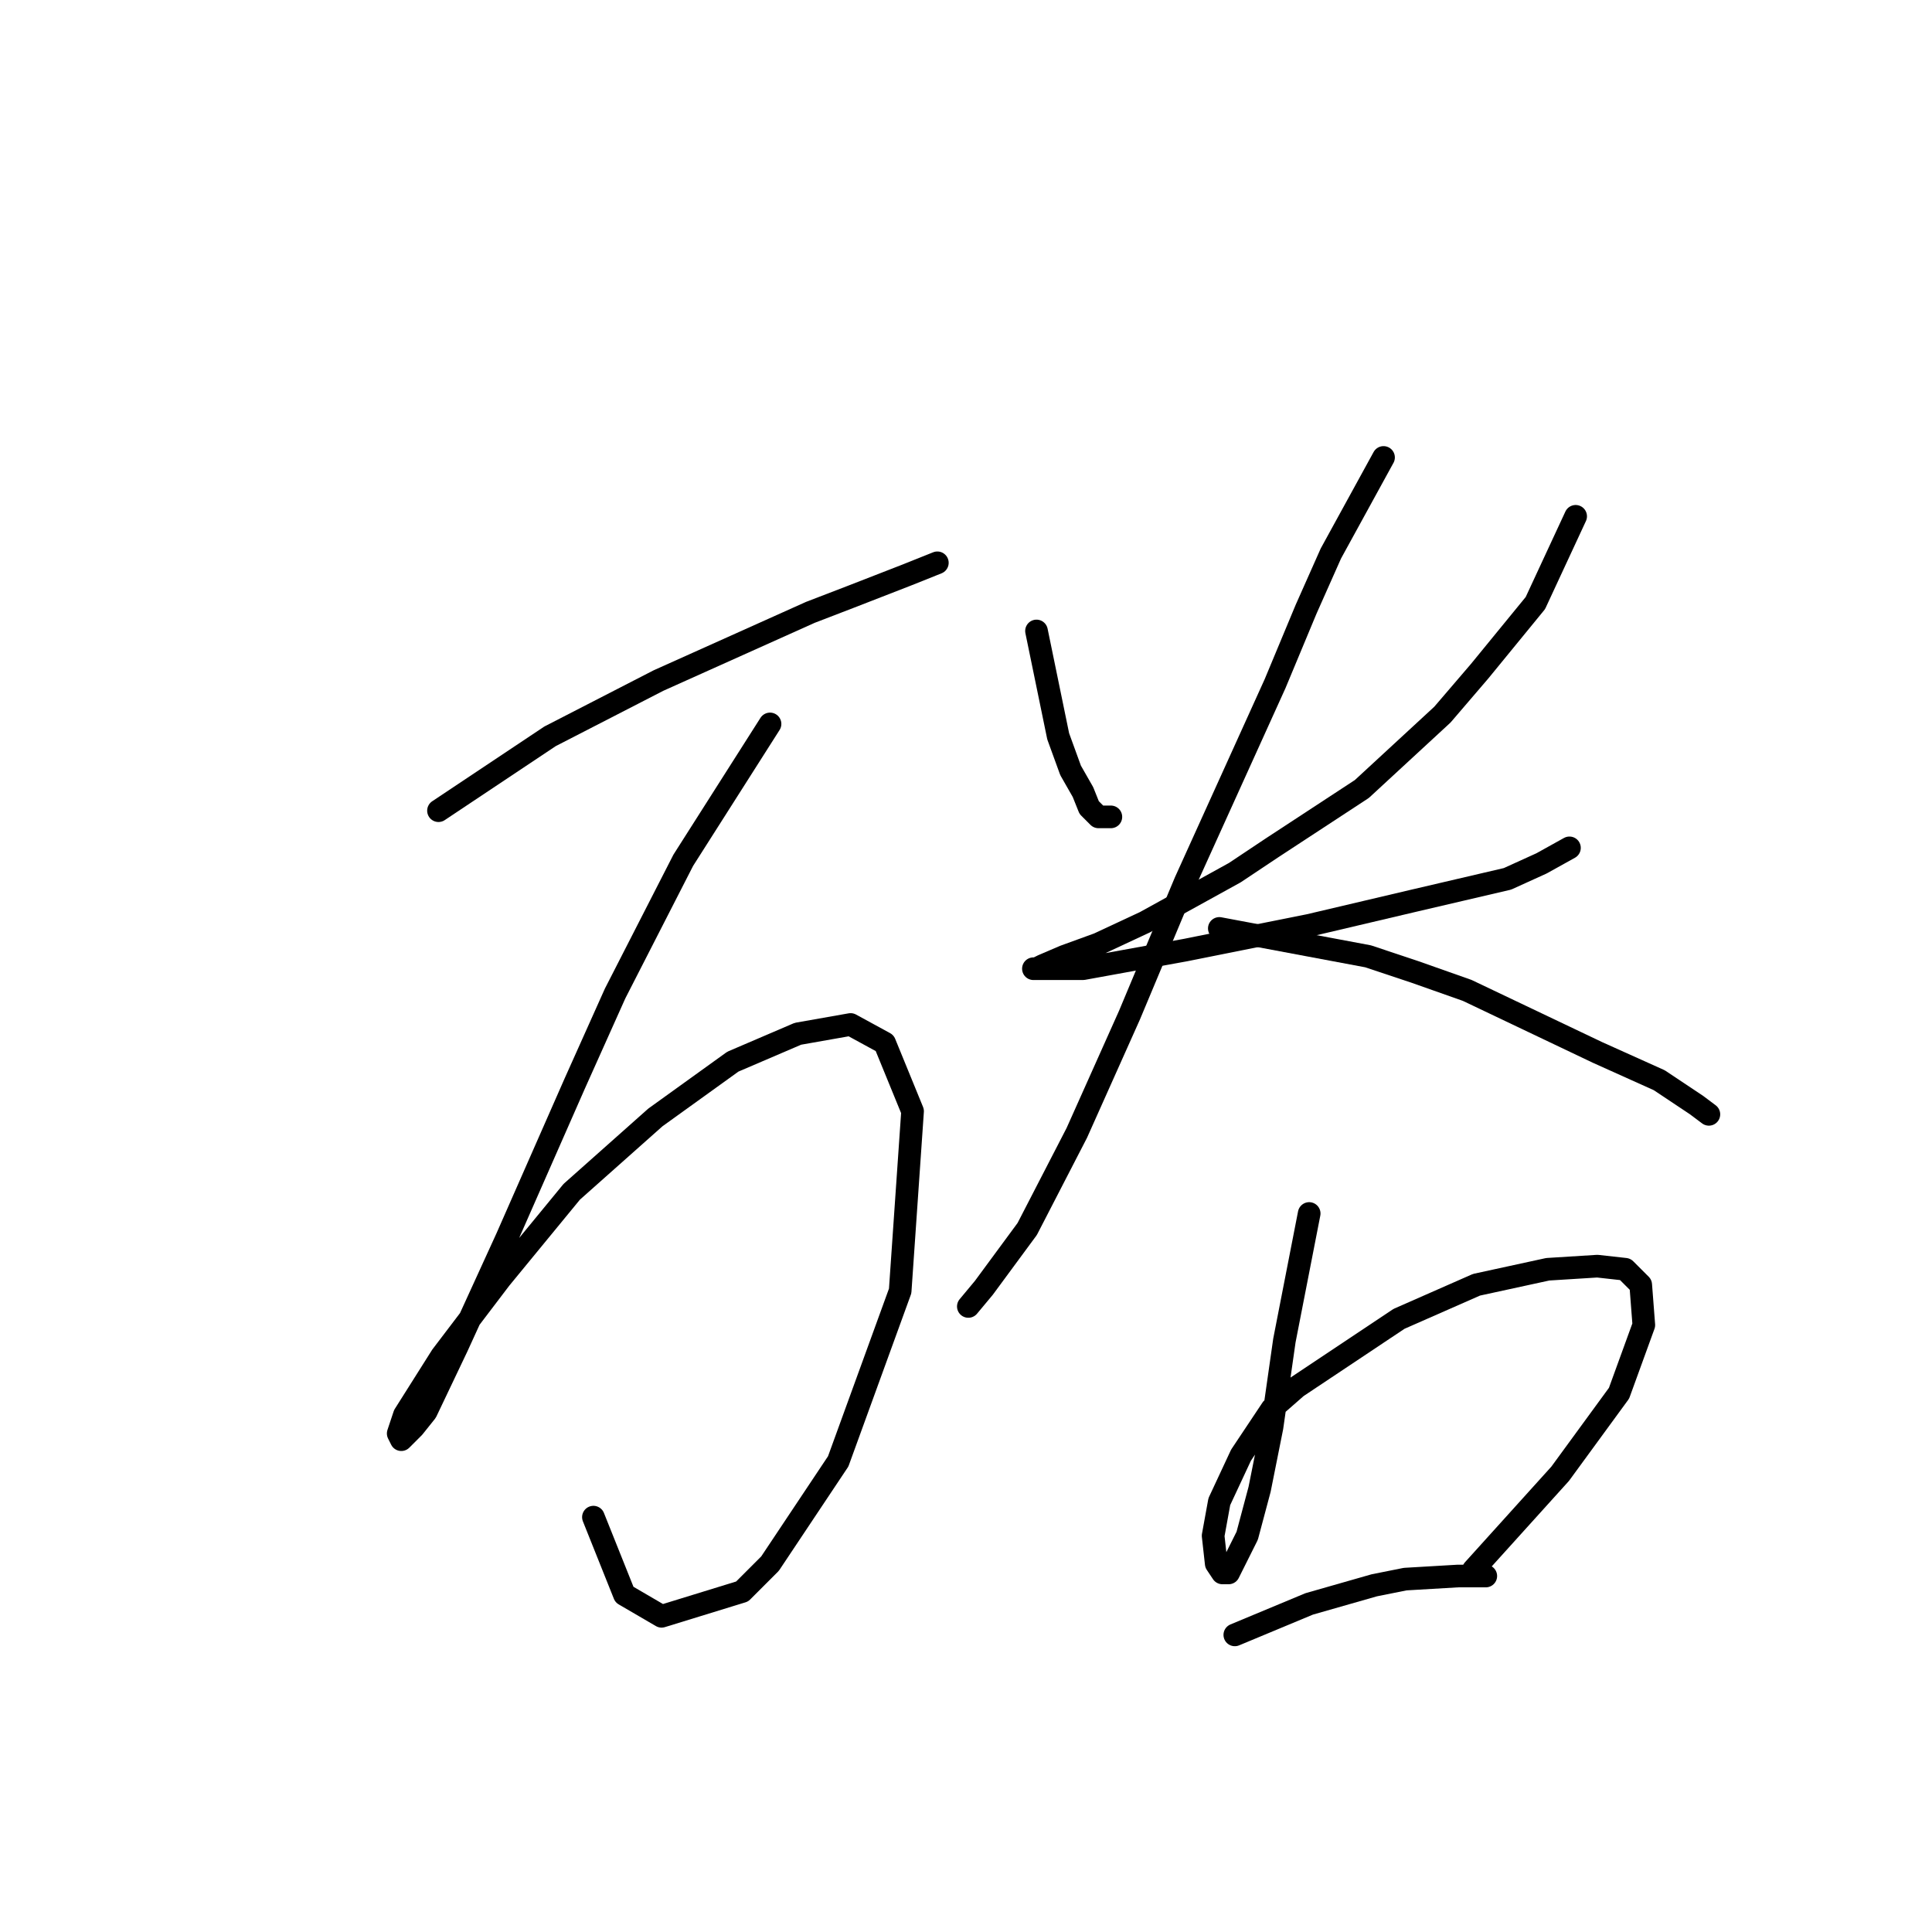 <?xml version="1.0" standalone="no"?>
    <svg width="256" height="256" xmlns="http://www.w3.org/2000/svg" version="1.1">
    <polyline stroke="black" stroke-width="3" stroke-linecap="round" fill="transparent" stroke-linejoin="round" points="58.102 107.42 72.883 97.566 87.253 90.176 107.371 81.143 112.708 79.09 120.098 76.216 124.204 74.574 124.204 74.574 " />
        <polyline stroke="black" stroke-width="3" stroke-linecap="round" fill="transparent" stroke-linejoin="round" points="102.033 95.924 90.537 113.989 81.505 131.643 76.167 143.55 67.135 164.078 60.566 178.448 56.46 187.07 54.818 189.123 53.175 190.765 52.765 189.944 53.586 187.481 58.513 179.68 66.314 169.416 75.757 157.92 86.842 148.066 97.107 140.676 105.728 136.981 112.708 135.749 117.224 138.212 120.92 147.245 119.277 171.058 111.066 193.639 102.033 207.188 98.338 210.883 87.663 214.168 82.737 211.294 78.631 201.03 78.631 201.03 " />
        <polyline stroke="black" stroke-width="3" stroke-linecap="round" fill="transparent" stroke-linejoin="round" points="137.342 83.606 140.216 97.566 141.859 102.082 143.501 104.956 144.322 107.009 145.554 108.241 147.196 108.241 147.196 108.241 " />
        <polyline stroke="black" stroke-width="3" stroke-linecap="round" fill="transparent" stroke-linejoin="round" points="208.782 68.415 203.444 79.911 196.054 88.944 191.127 94.692 180.452 104.546 168.546 112.346 163.619 115.631 151.712 122.2 145.554 125.074 141.038 126.716 138.164 127.948 137.342 128.359 136.932 128.359 143.501 128.359 157.05 125.895 173.473 122.611 187.432 119.326 199.749 116.452 204.266 114.399 207.961 112.346 207.961 112.346 " />
        <polyline stroke="black" stroke-width="3" stroke-linecap="round" fill="transparent" stroke-linejoin="round" points="183.326 60.614 176.347 73.342 173.062 80.732 168.956 90.586 157.05 116.863 149.66 134.517 142.68 150.119 136.111 162.847 130.363 170.647 128.31 173.111 128.31 173.111 " />
        <polyline stroke="black" stroke-width="3" stroke-linecap="round" fill="transparent" stroke-linejoin="round" points="161.566 123.021 181.274 126.716 187.432 128.769 194.412 131.233 211.656 139.444 219.867 143.139 224.794 146.424 226.436 147.655 226.436 147.655 " />
        <polyline stroke="black" stroke-width="3" stroke-linecap="round" fill="transparent" stroke-linejoin="round" points="173.473 160.794 170.188 177.627 168.546 189.123 166.904 197.335 165.261 203.493 163.619 206.778 162.798 208.42 161.977 208.42 161.156 207.188 160.745 203.493 161.566 198.977 164.44 192.818 168.546 186.66 171.83 183.786 185.379 174.753 195.644 170.237 205.087 168.184 211.656 167.773 215.351 168.184 217.404 170.237 217.814 175.574 214.53 184.607 206.729 195.282 195.233 208.009 195.233 208.009 " />
        <polyline stroke="black" stroke-width="3" stroke-linecap="round" fill="transparent" stroke-linejoin="round" points="163.619 216.631 173.473 212.526 182.095 210.062 186.2 209.241 193.18 208.831 196.875 208.831 196.875 208.831 " />
        </svg>